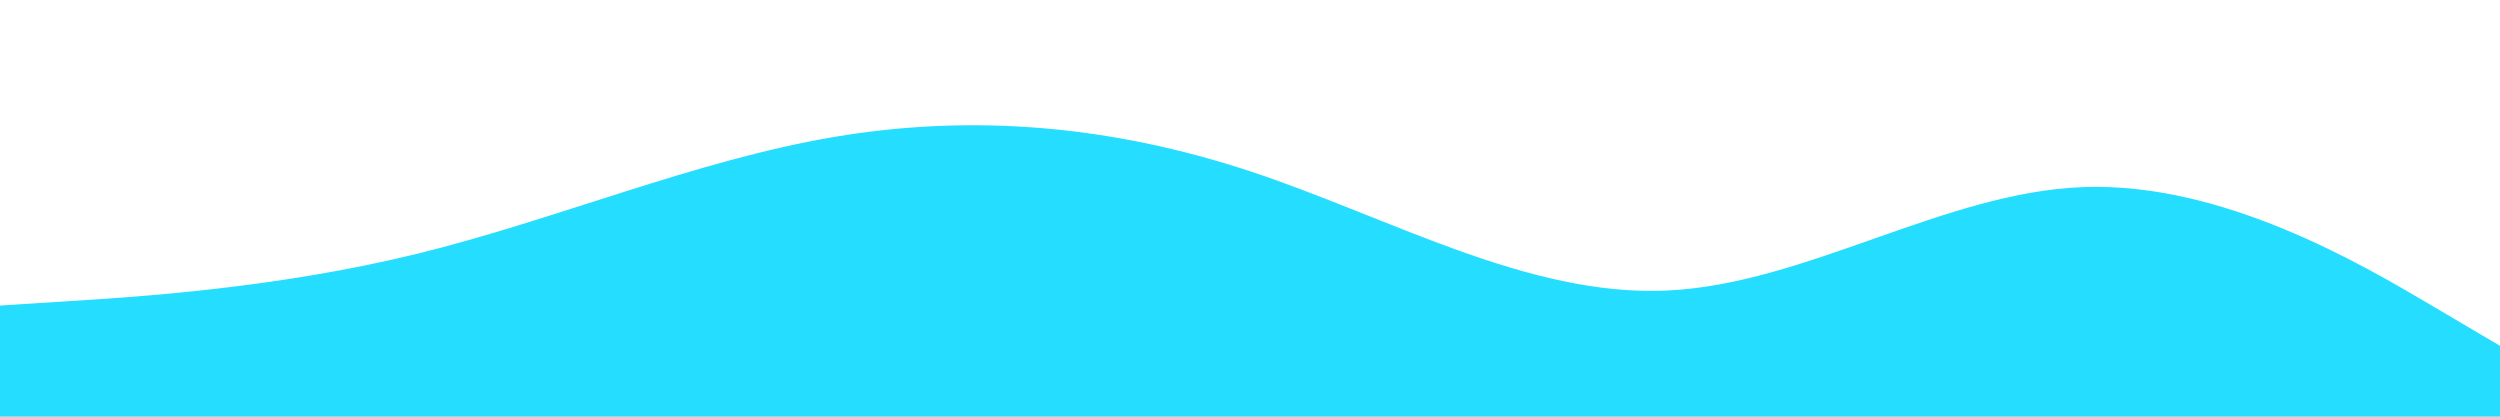 <svg id="visual" viewBox="0 0 1800 300" width="1800" height="300" xmlns="http://www.w3.org/2000/svg" xmlns:xlink="http://www.w3.org/1999/xlink" version="1.1"><rect x="0" y="0" width="1800" height="300" fill="#FFFFFF"></rect><path d="M0 220L50 216.8C100 213.7 200 207.3 300 182.8C400 158.3 500 115.7 600 98.7C700 81.7 800 90.3 900 123.3C1000 156.3 1100 213.7 1200 209.2C1300 204.7 1400 138.3 1500 134.7C1600 131 1700 190 1750 219.5L1800 249L1800 301L1750 301C1700 301 1600 301 1500 301C1400 301 1300 301 1200 301C1100 301 1000 301 900 301C800 301 700 301 600 301C500 301 400 301 300 301C200 301 100 301 50 301L0 301Z" fill="#25deff" stroke-linecap="round" stroke-linejoin="miter"></path></svg>